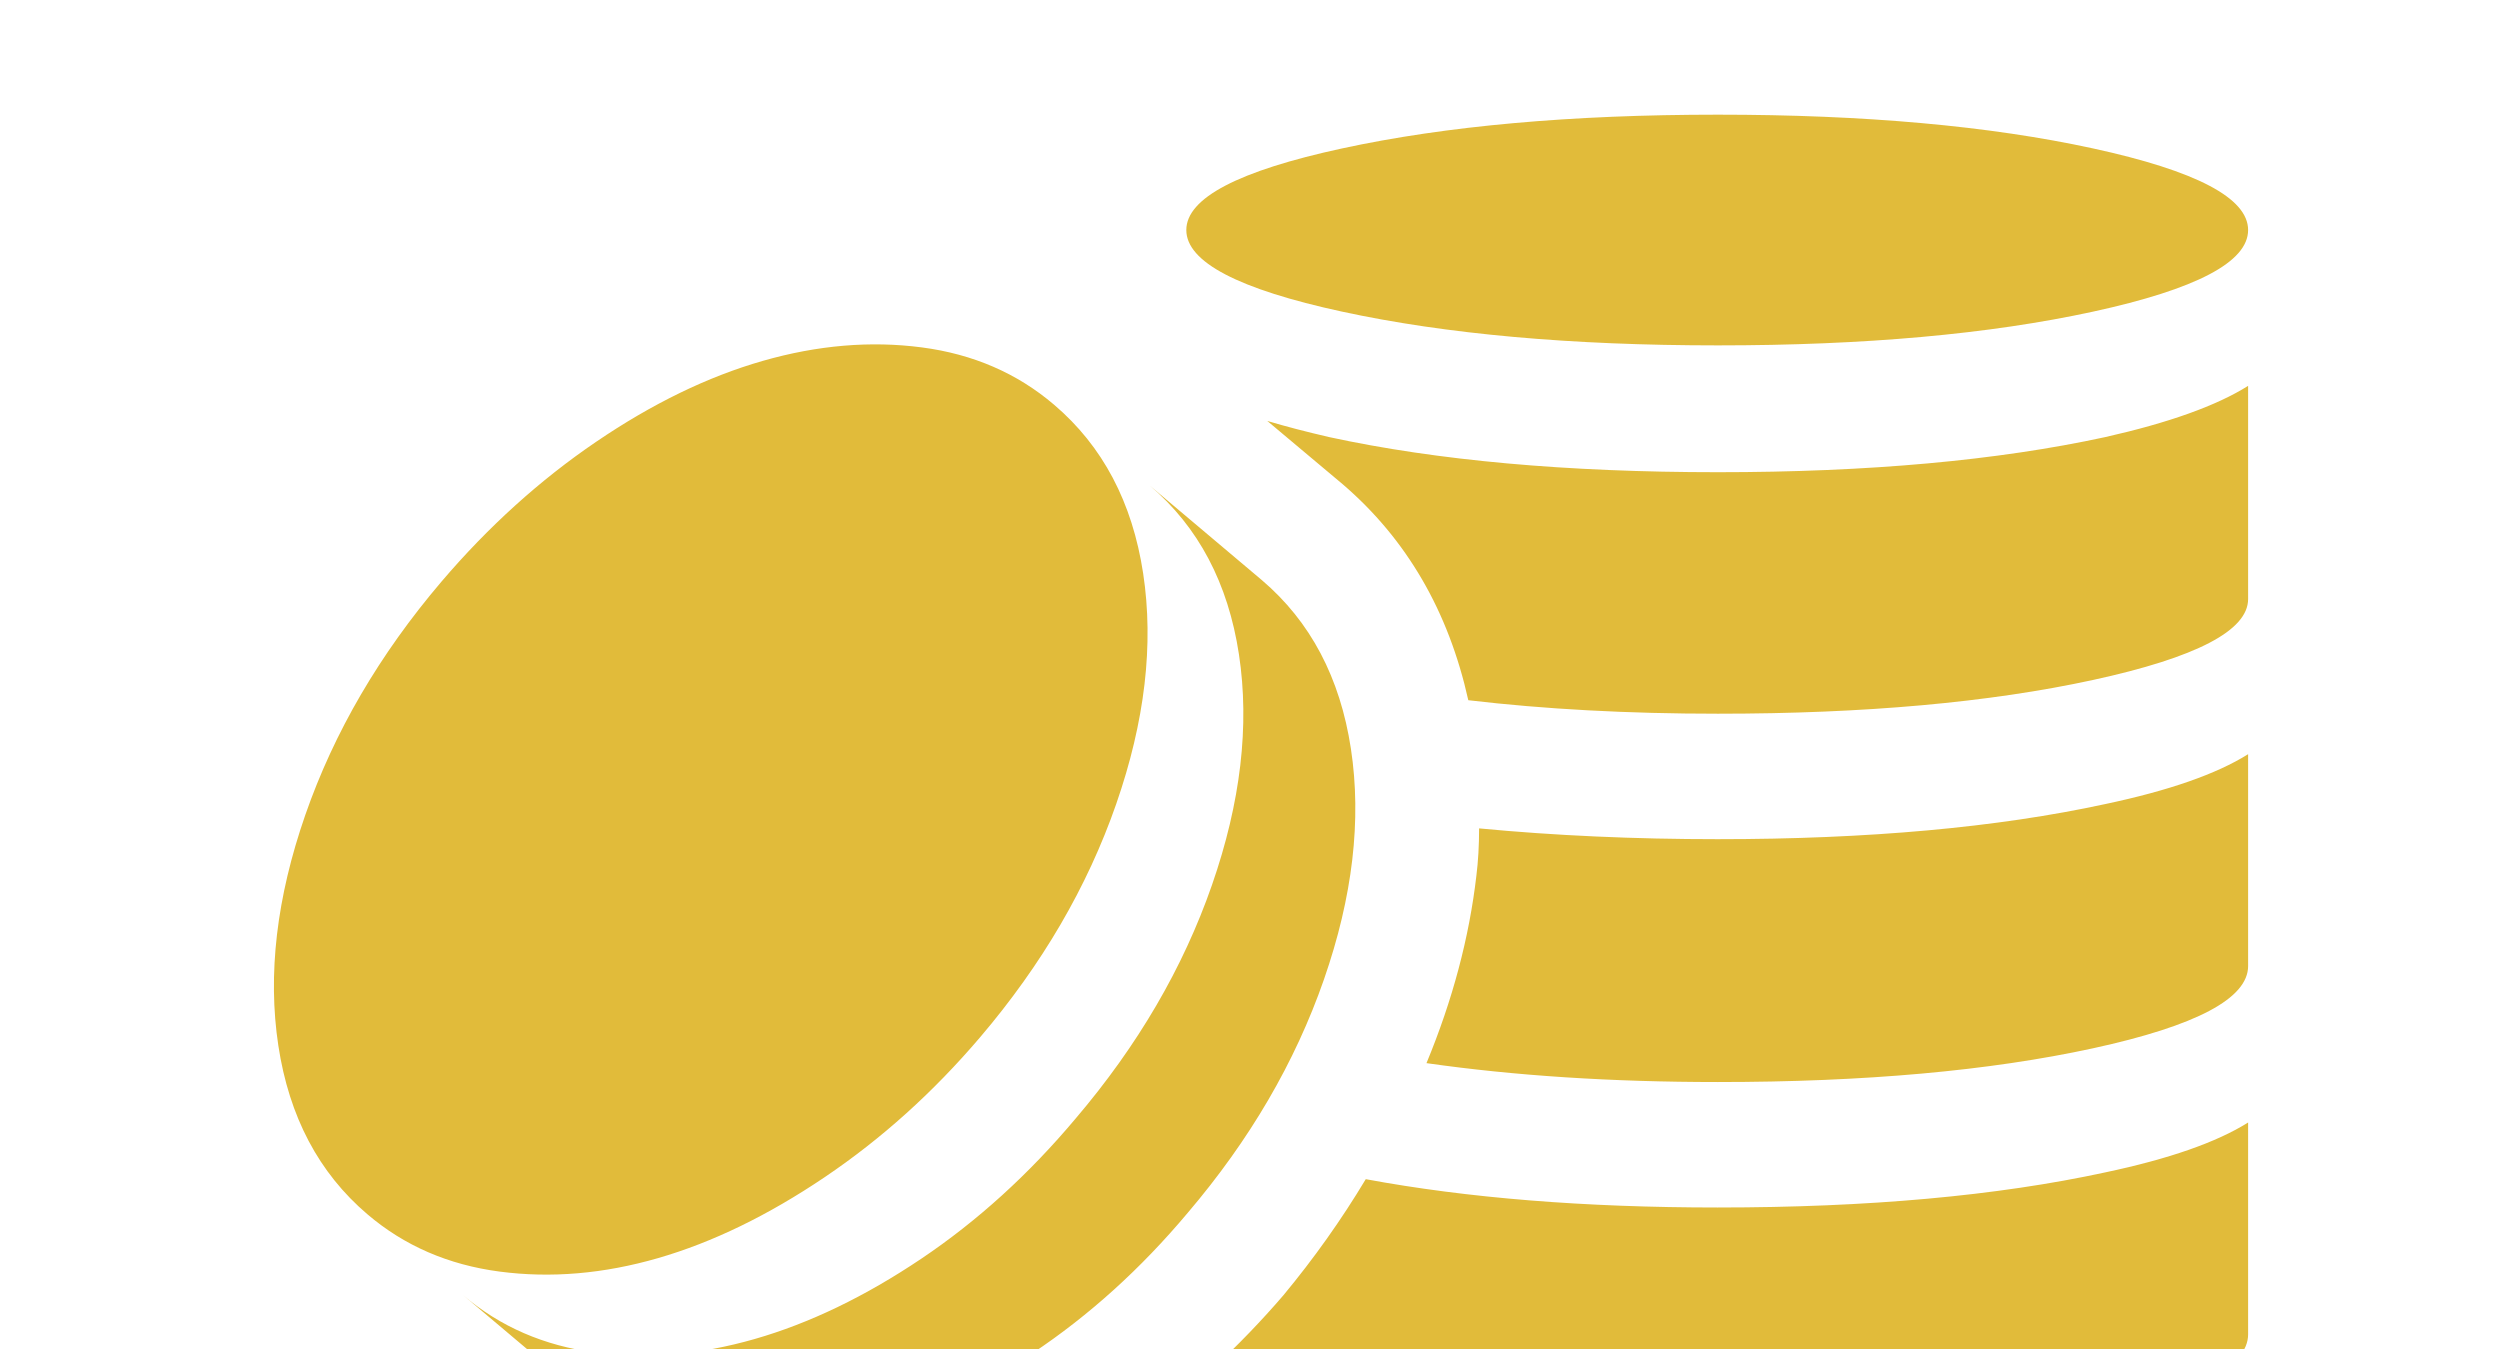 <?xml version="1.0" encoding="UTF-8" standalone="no"?>
<svg
   version="1.1"
   viewBox="-10 0 1853 1000"
   id="svg1"
   sodipodi:docname="Gold.svg"
   inkscape:version="1.3.2 (091e20e, 2023-11-25, custom)"
   xmlns:inkscape="http://www.inkscape.org/namespaces/inkscape"
   xmlns:sodipodi="http://sodipodi.sourceforge.net/DTD/sodipodi-0.dtd"
   xmlns="http://www.w3.org/2000/svg"
   xmlns:svg="http://www.w3.org/2000/svg">
  <defs
     id="defs1" />
  <sodipodi:namedview
     id="namedview1"
     pagecolor="#ffffff"
     bordercolor="#000000"
     borderopacity="0.25"
     inkscape:showpageshadow="2"
     inkscape:pageopacity="0.0"
     inkscape:pagecheckerboard="0"
     inkscape:deskcolor="#d1d1d1"
     inkscape:zoom="0.36481382"
     inkscape:cx="309.74704"
     inkscape:cy="83.604289"
     inkscape:window-width="1920"
     inkscape:window-height="1017"
     inkscape:window-x="-8"
     inkscape:window-y="-8"
     inkscape:window-maximized="1"
     inkscape:current-layer="svg1" />
  <path
     fill="currentColor"
     d="m 1263.3,256 c -108.667,0 -201.5,-8.333 -278.5,-25 -77,-16.667 -115.5,-36.833 -115.5,-60.5 0,-23.667 38.5,-43.833 115.5,-60.5 77,-16.667 169.833,-25 278.5,-25 108.667,0 201.333,8.333 278,25 76.667,16.667 115,36.833 115,60.5 0,23.667 -38.333,43.833 -115,60.5 -76.667,16.667 -169.333,25 -278,25 z M 716.3,769 c -34.667,40.667 -73,75.167 -115,103.5 -42,28.333 -83.167,48.333 -123.5,60 -40.333,11.667 -79.5,15 -117.5,10 -38,-5 -70.667,-19.167 -98,-42.5 -36,-30.667 -58,-72.333 -66,-125 -8,-52.667 -1.333,-109.667 20,-171 21.333,-61.333 55,-119 101,-173 34.667,-40.667 72.833,-75.167 114.5,-103.5 41.667,-28.333 82.833,-48.333 123.5,-60 40.667,-11.667 80,-15 118,-10 38,5 70.667,19.167 98,42.5 36,30.667 58,72.333 66,125 8,52.667 1.333,109.667 -20,171 -21.333,61.333 -55,119 -101,173 z M 1263.3,350 c 111.333,0 207,-8.667 287,-26 47.333,-10.667 82.667,-23.333 106,-38 v 158 c 0,23.333 -38.333,43.333 -115,60 -76.667,16.667 -169.333,25 -278,25 -66.667,0 -128.333,-3.333 -185,-10 -14.667,-66 -45.667,-119.333 -93,-160 l -56,-47 c 13.333,4 28.667,8 46,12 80,17.333 176,26 288,26 z m -338,80 c 36,30.667 58,72.333 66,125 8,52.667 1.333,109.667 -20,171 -21.333,61.333 -55,119 -101,173 -34.667,41.333 -73,76 -115,104 -42,28 -83.167,47.833 -123.5,59.5 -40.333,11.667 -79.667,15 -118,10 -38.333,-5 -70.833,-19.167 -97.5,-42.5 l -83,-70 c 27.333,23.333 60,37.5 98,42.5 38,5 77.333,1.667 118,-10 40.667,-11.667 81.833,-31.5 123.5,-59.5 41.667,-28 79.833,-62.667 114.5,-104 46,-54 79.667,-111.667 101,-173 21.333,-61.333 28,-118.333 20,-171 -8,-52.667 -30,-94.333 -66,-125 z m 338,192 c 111.333,0 207,-8.667 287,-26 47.333,-10 82.667,-22.333 106,-37 v 157 c 0,24 -38.333,44.333 -115,61 -76.667,16.667 -169.333,25 -278,25 -78.667,0 -150.667,-4.667 -216,-14 19.333,-46.667 31.667,-93 37,-139 1.333,-10.667 2,-22.333 2,-35 56,5.333 115,8 177,8 z m 0,273 c 111.333,0 207,-8.667 287,-26 47.333,-10 82.667,-22.333 106,-37 v 157 c 0,24 -38.333,44.333 -115,61 -76.667,16.667 -169.333,25 -278,25 -86.667,0 -164.333,-5.667 -233,-17 -68.667,-11.333 -116,-25.667 -142,-43 19.333,-18 37,-36.333 53,-55 22.667,-27.333 43,-56 61,-86 75.333,14 162.333,21 261,21 z"
     id="path1"
     sodipodi:nodetypes="ssssssssscssscsscssscsscsccsssccccscsscsssccssscssccsccssscccssccsssscccs"
     style="fill:#e1bb3a;fill-opacity:1" />
</svg>
